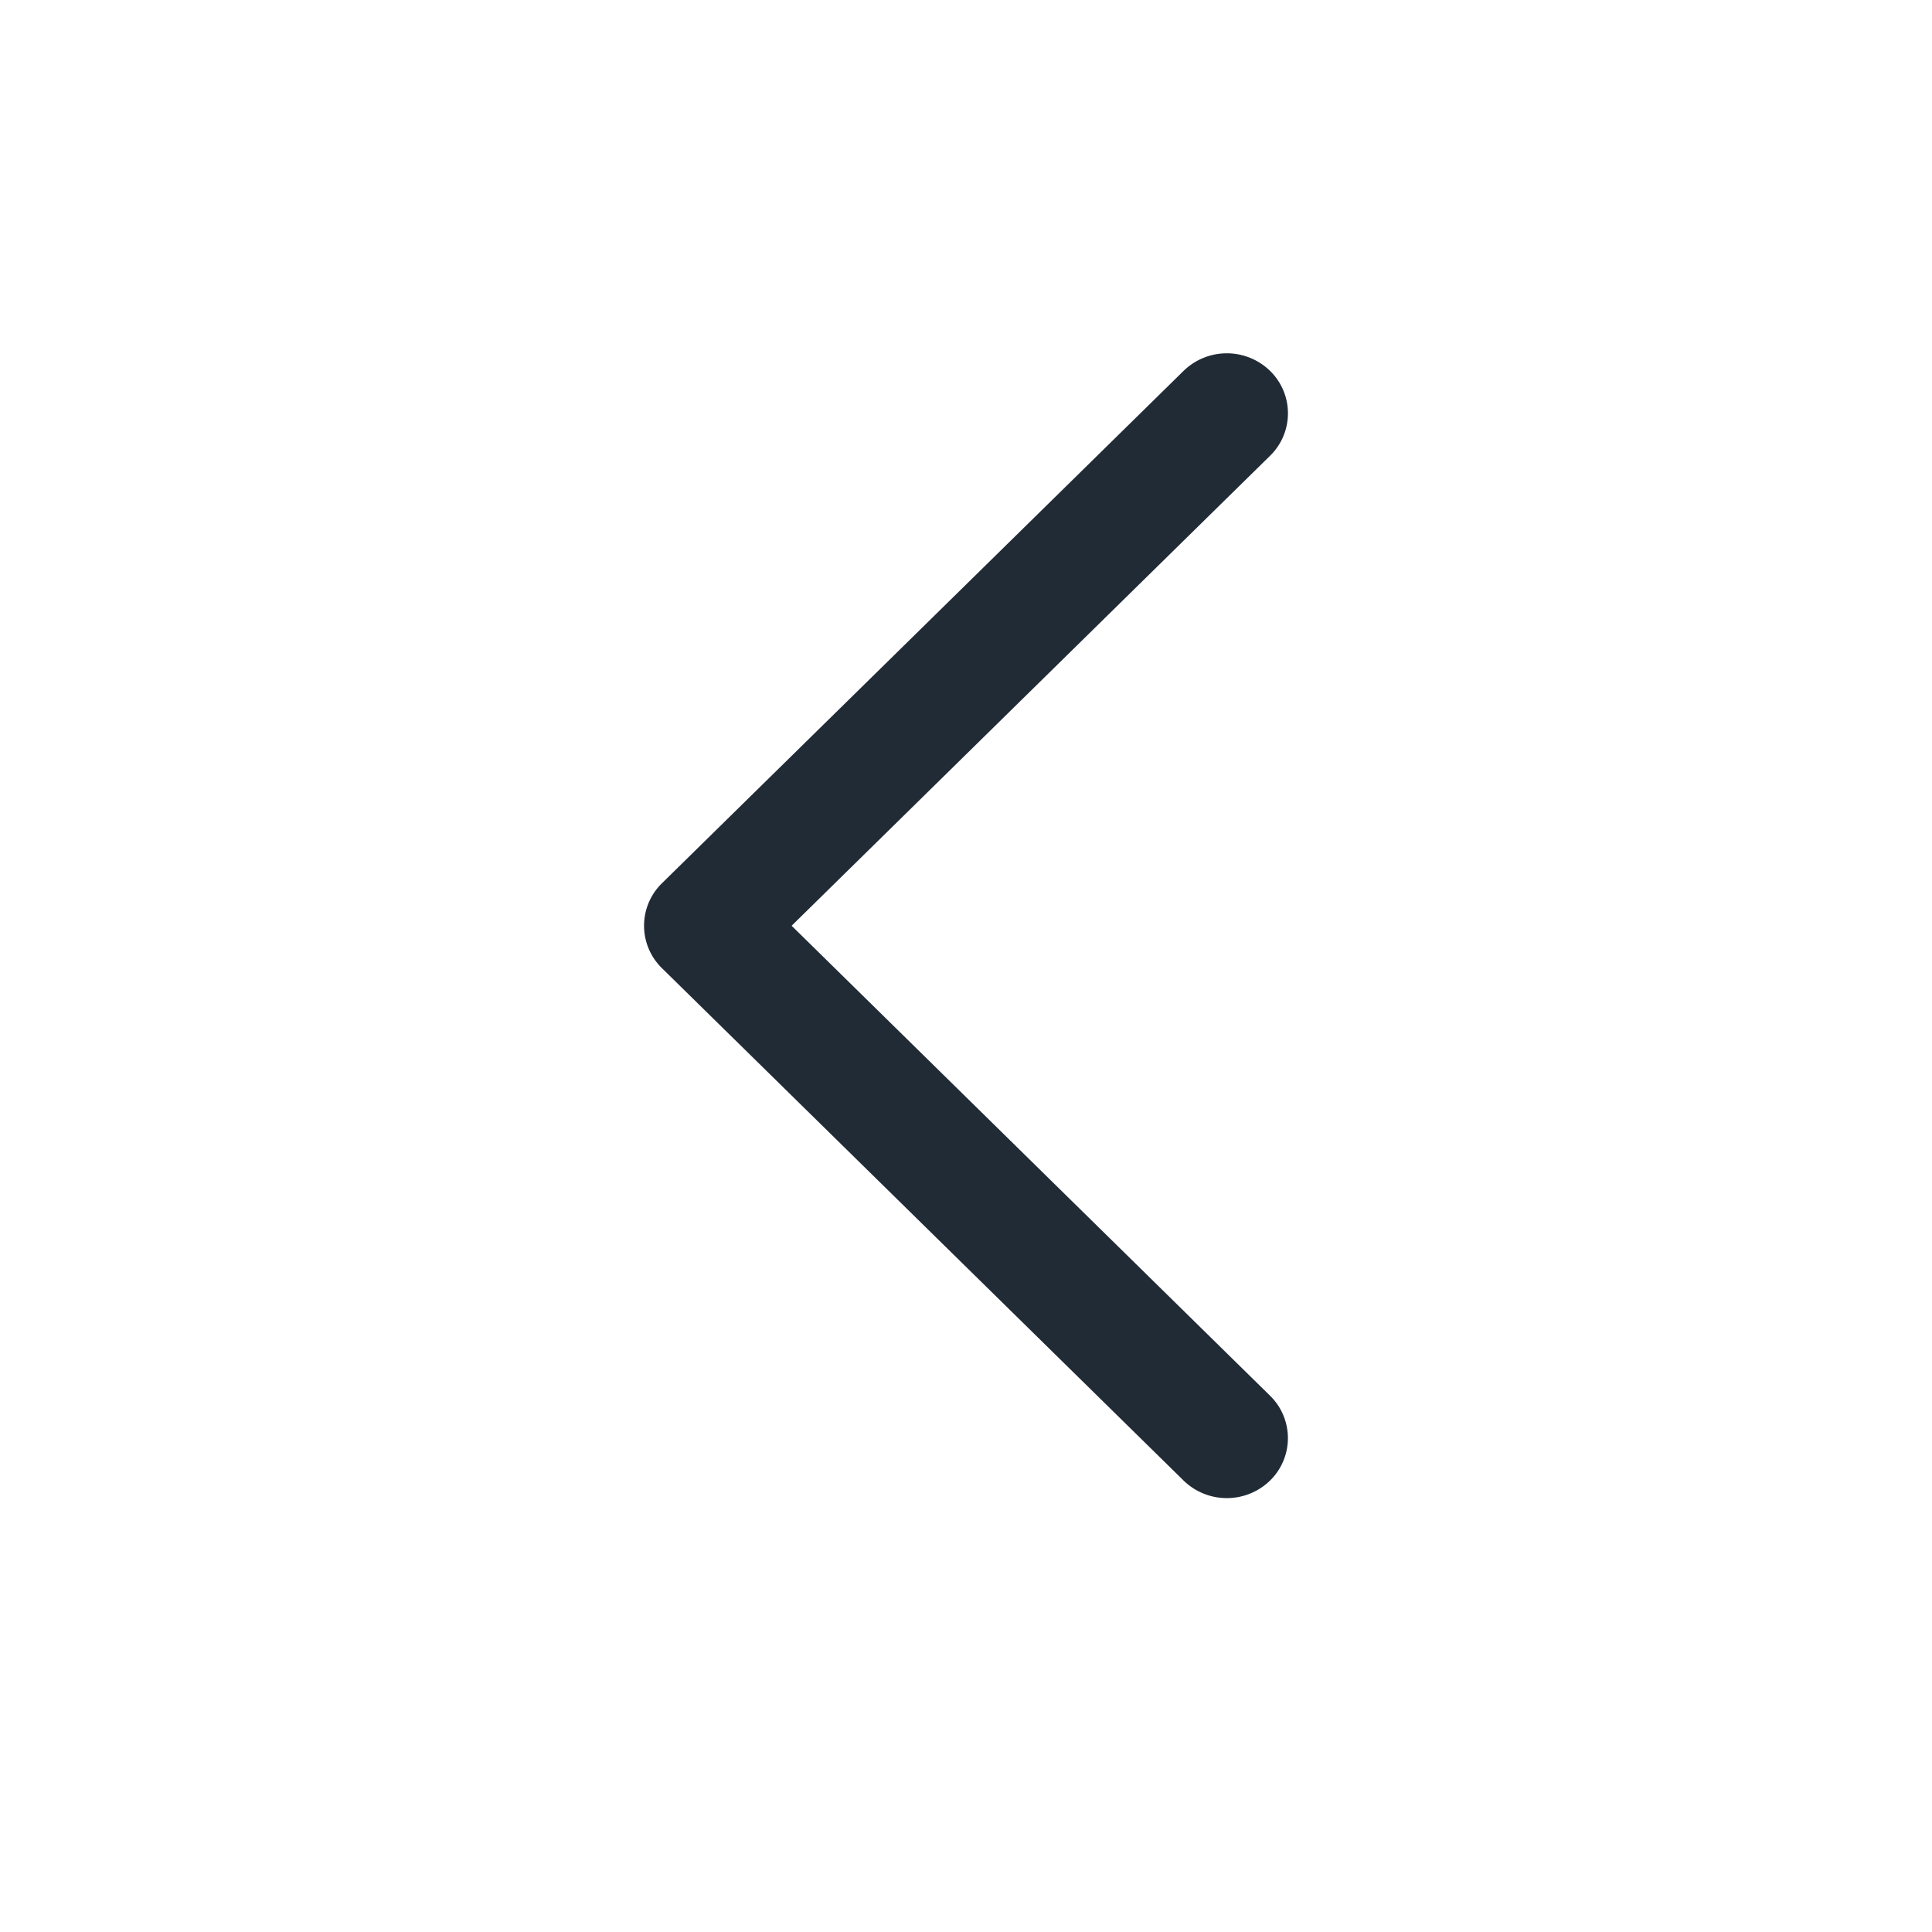 <svg xmlns="http://www.w3.org/2000/svg" width="24" height="24" fill="none" viewBox="0 0 24 24"><path fill="#212B36" d="M15.777 18.392a.737.737 0 000-1.054L9.834 11.5l5.943-5.838a.737.737 0 000-1.055.77.77 0 00-1.074 0l-6.48 6.365a.737.737 0 000 1.055l6.48 6.365a.77.77 0 001.074 0z"/></svg>